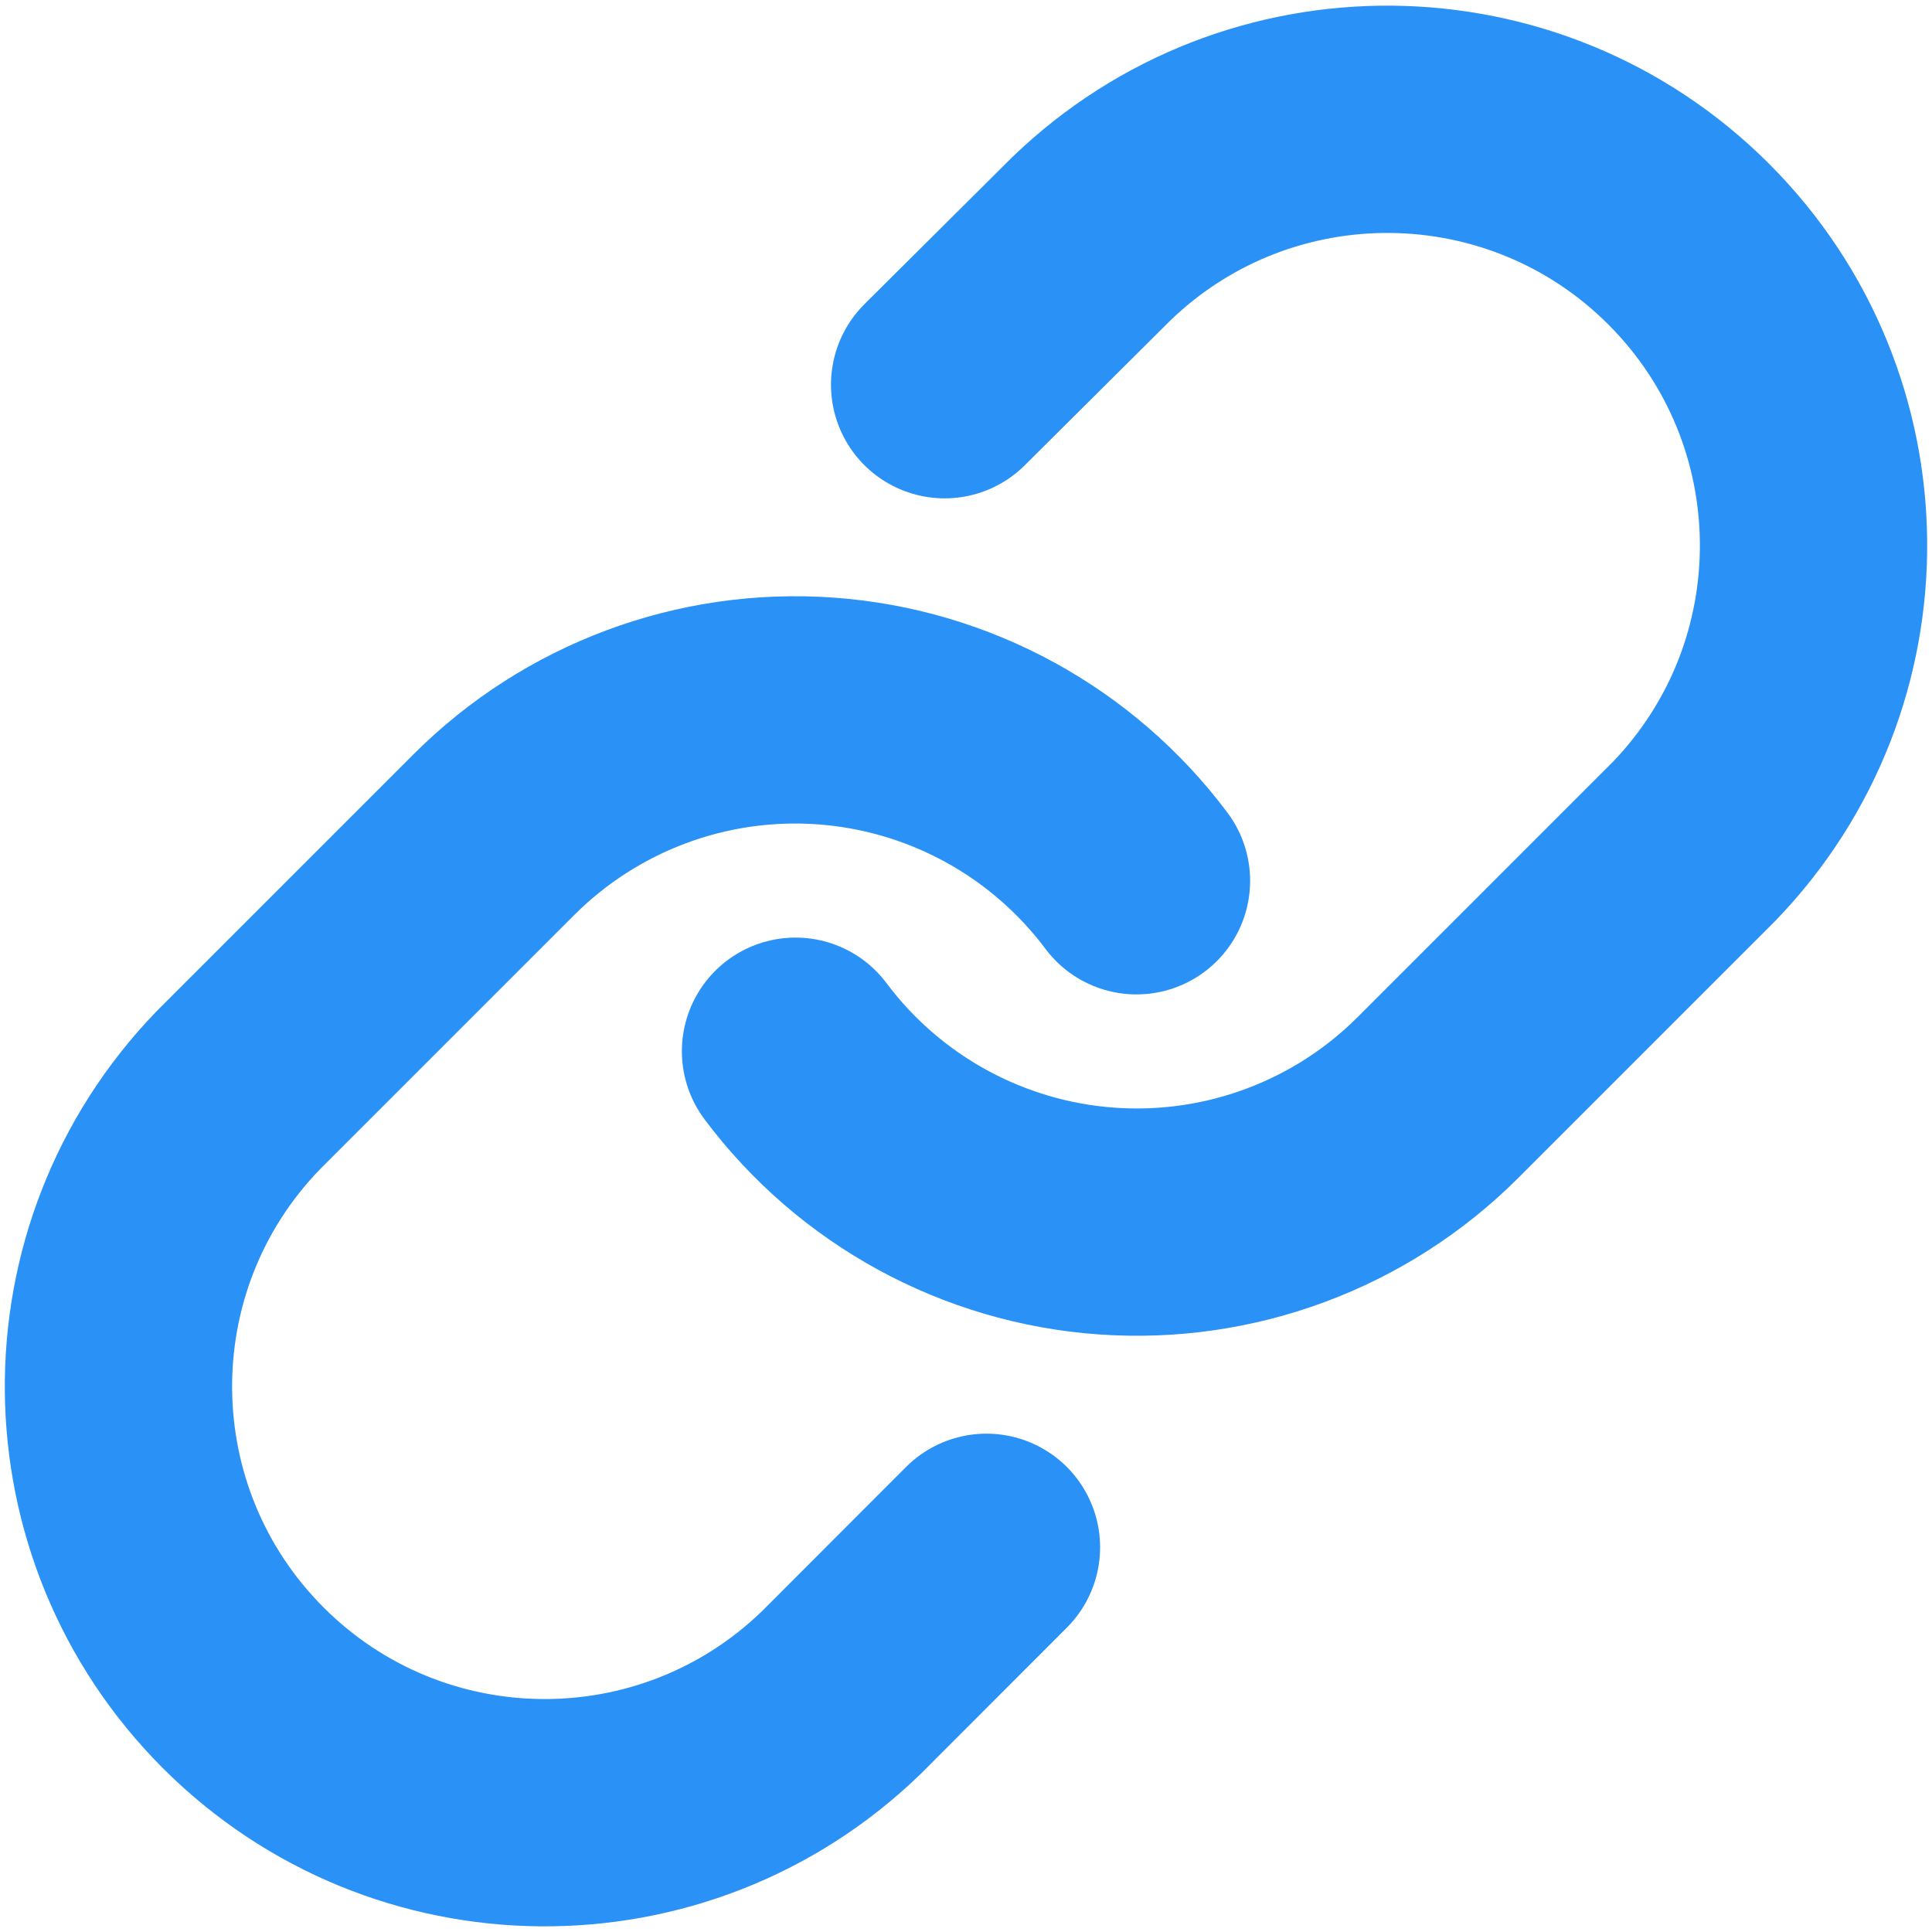 <svg width="17" height="17" viewBox="0 0 17 17" fill="none" xmlns="http://www.w3.org/2000/svg">
<path d="M7 9.25C7.652 10.121 8.65 10.666 9.735 10.744C10.82 10.822 11.886 10.425 12.655 9.655L14.905 7.405C16.326 5.934 16.306 3.595 14.859 2.148C13.413 0.702 11.074 0.681 9.602 2.102L8.312 3.385" stroke="#2A91F7" stroke-width="2" stroke-linecap="round" stroke-linejoin="round"/>
<path d="M10 7.75C9.348 6.879 8.35 6.334 7.265 6.256C6.18 6.178 5.114 6.576 4.345 7.345L2.095 9.595C0.674 11.066 0.694 13.405 2.141 14.852C3.587 16.298 5.926 16.319 7.398 14.898L8.68 13.615" stroke="#2A91F7" stroke-width="2" stroke-linecap="round" stroke-linejoin="round"/>
</svg>
